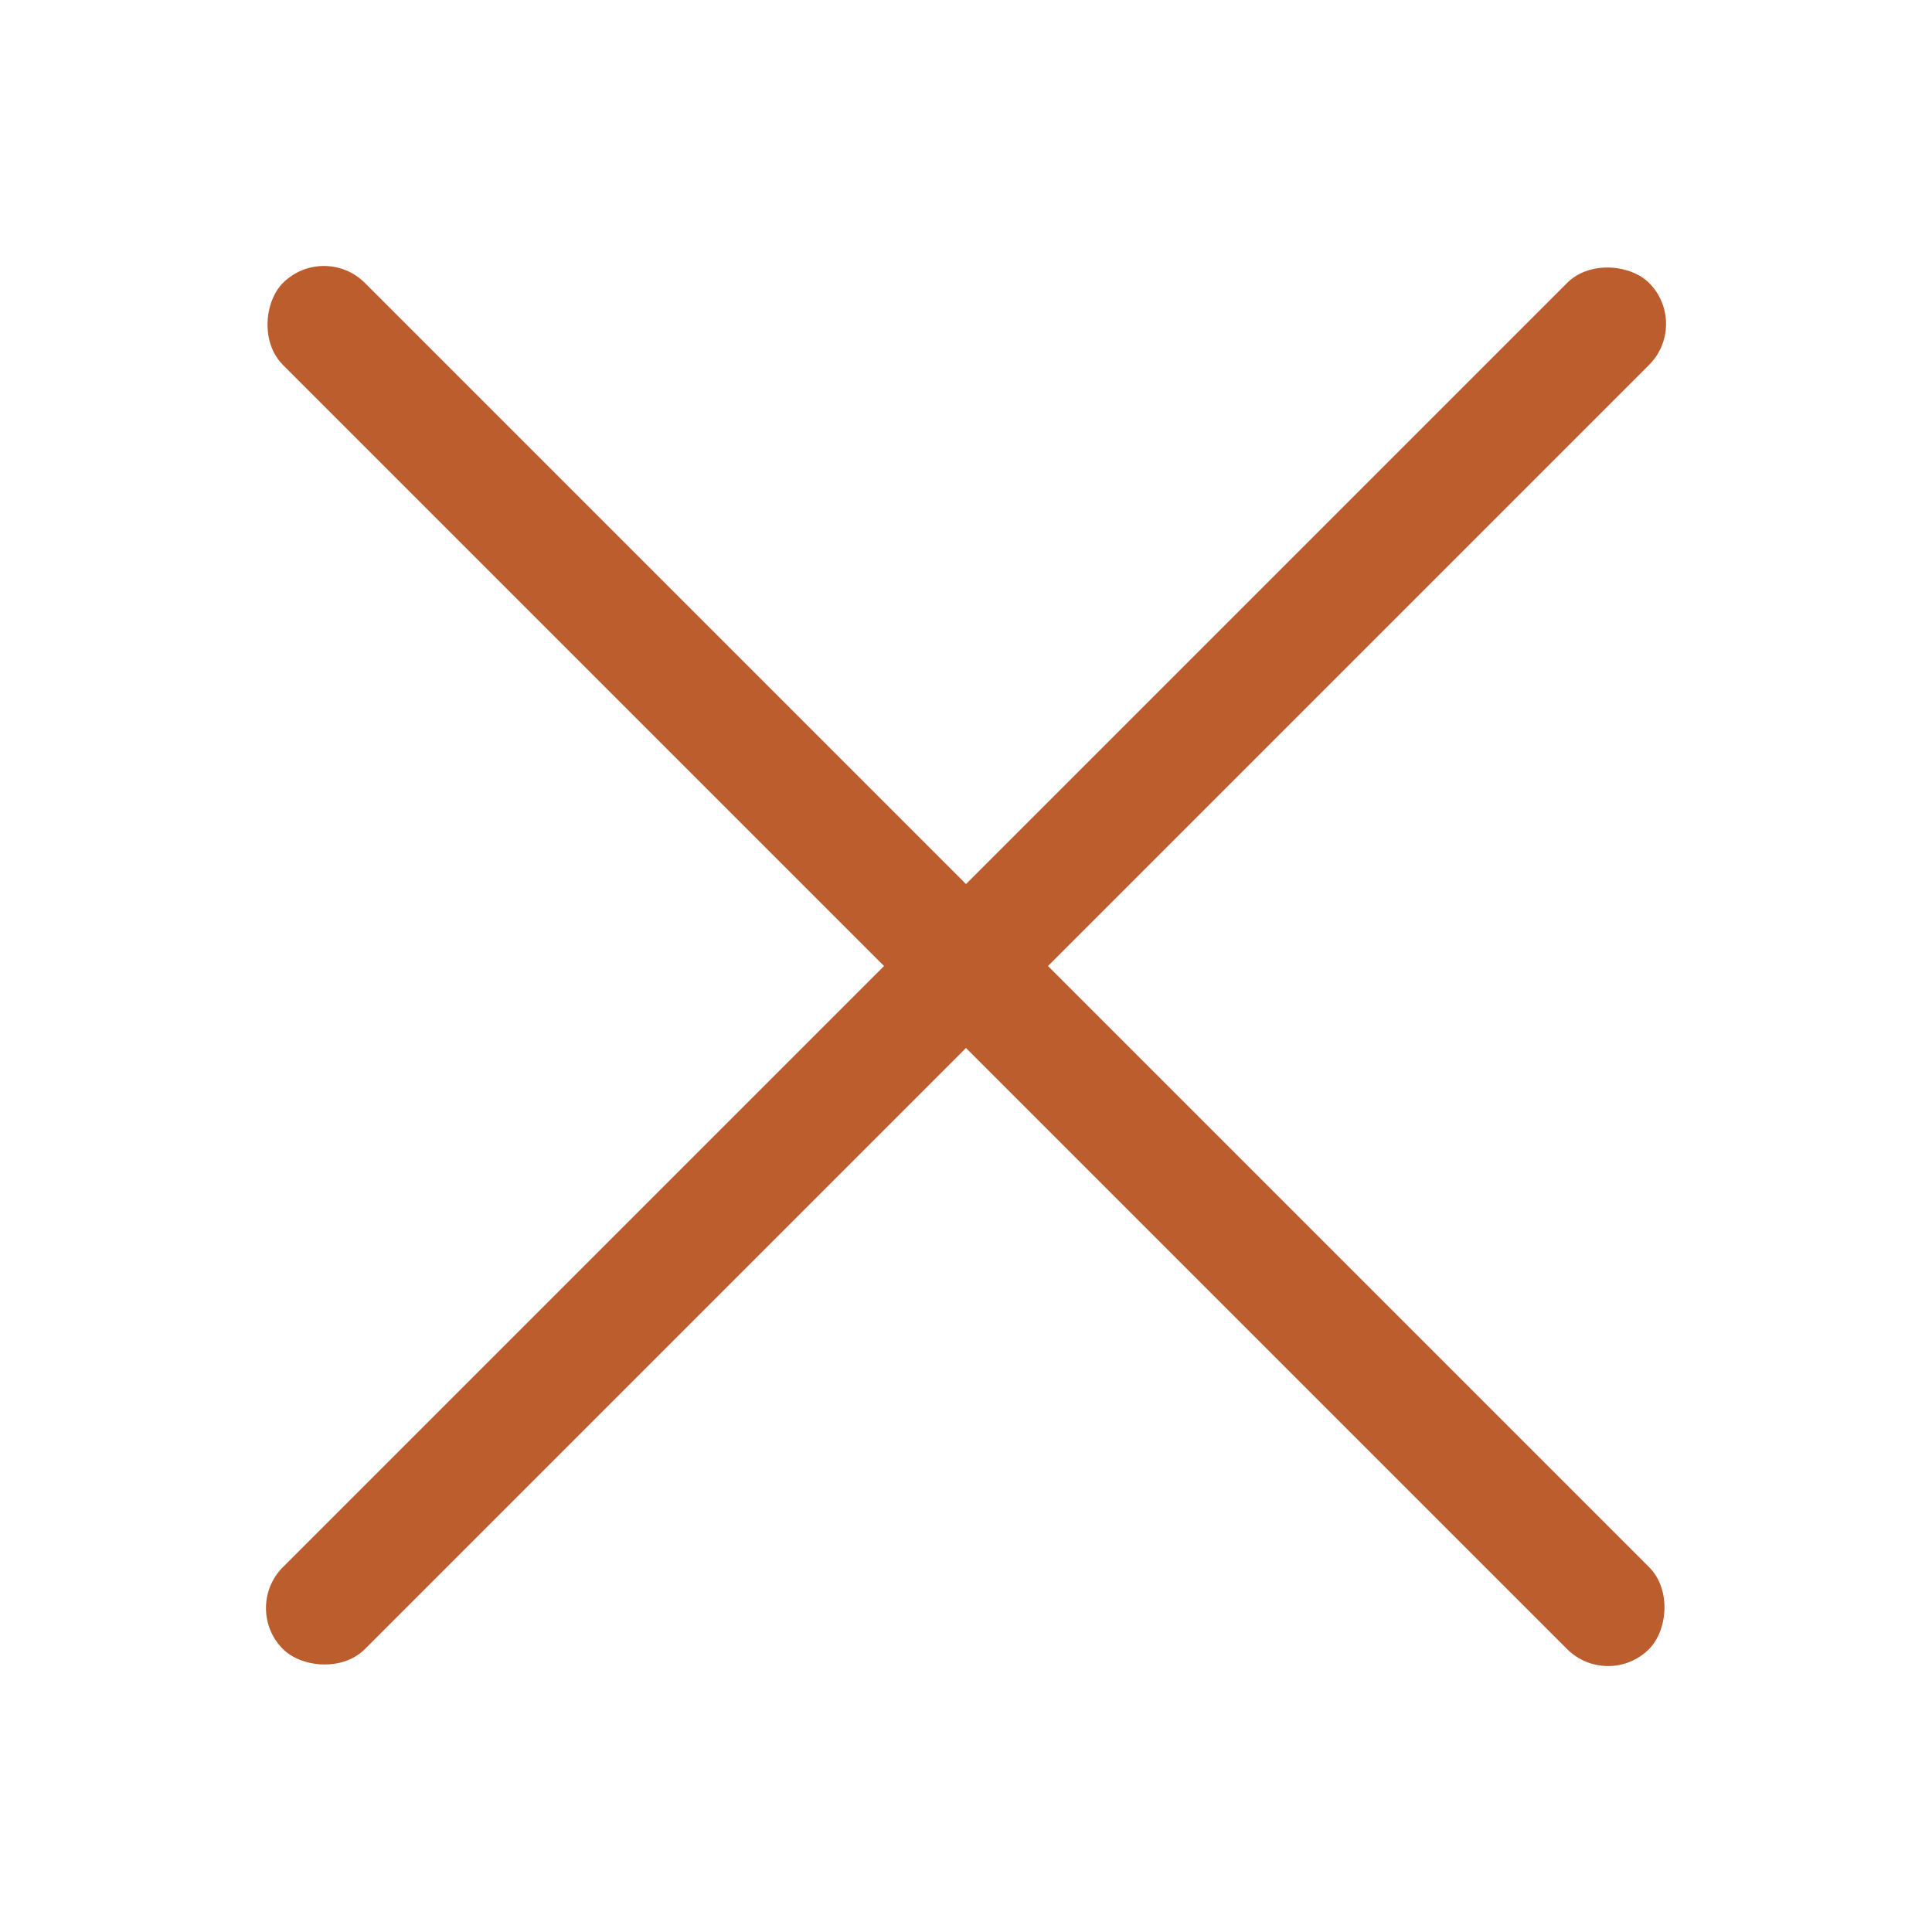 <svg xmlns="http://www.w3.org/2000/svg" fill="none" viewBox="0 0 50 50">
  <rect width="50" height="3" x="6.262" y="41.617" fill="#BC5D2E" rx="1.5" transform="rotate(-45 6.262 41.617)"/>
  <rect width="50" height="3" x="8.383" y="6.262" fill="#BC5D2E" rx="1.5" transform="rotate(45 8.383 6.262)"/>
</svg>